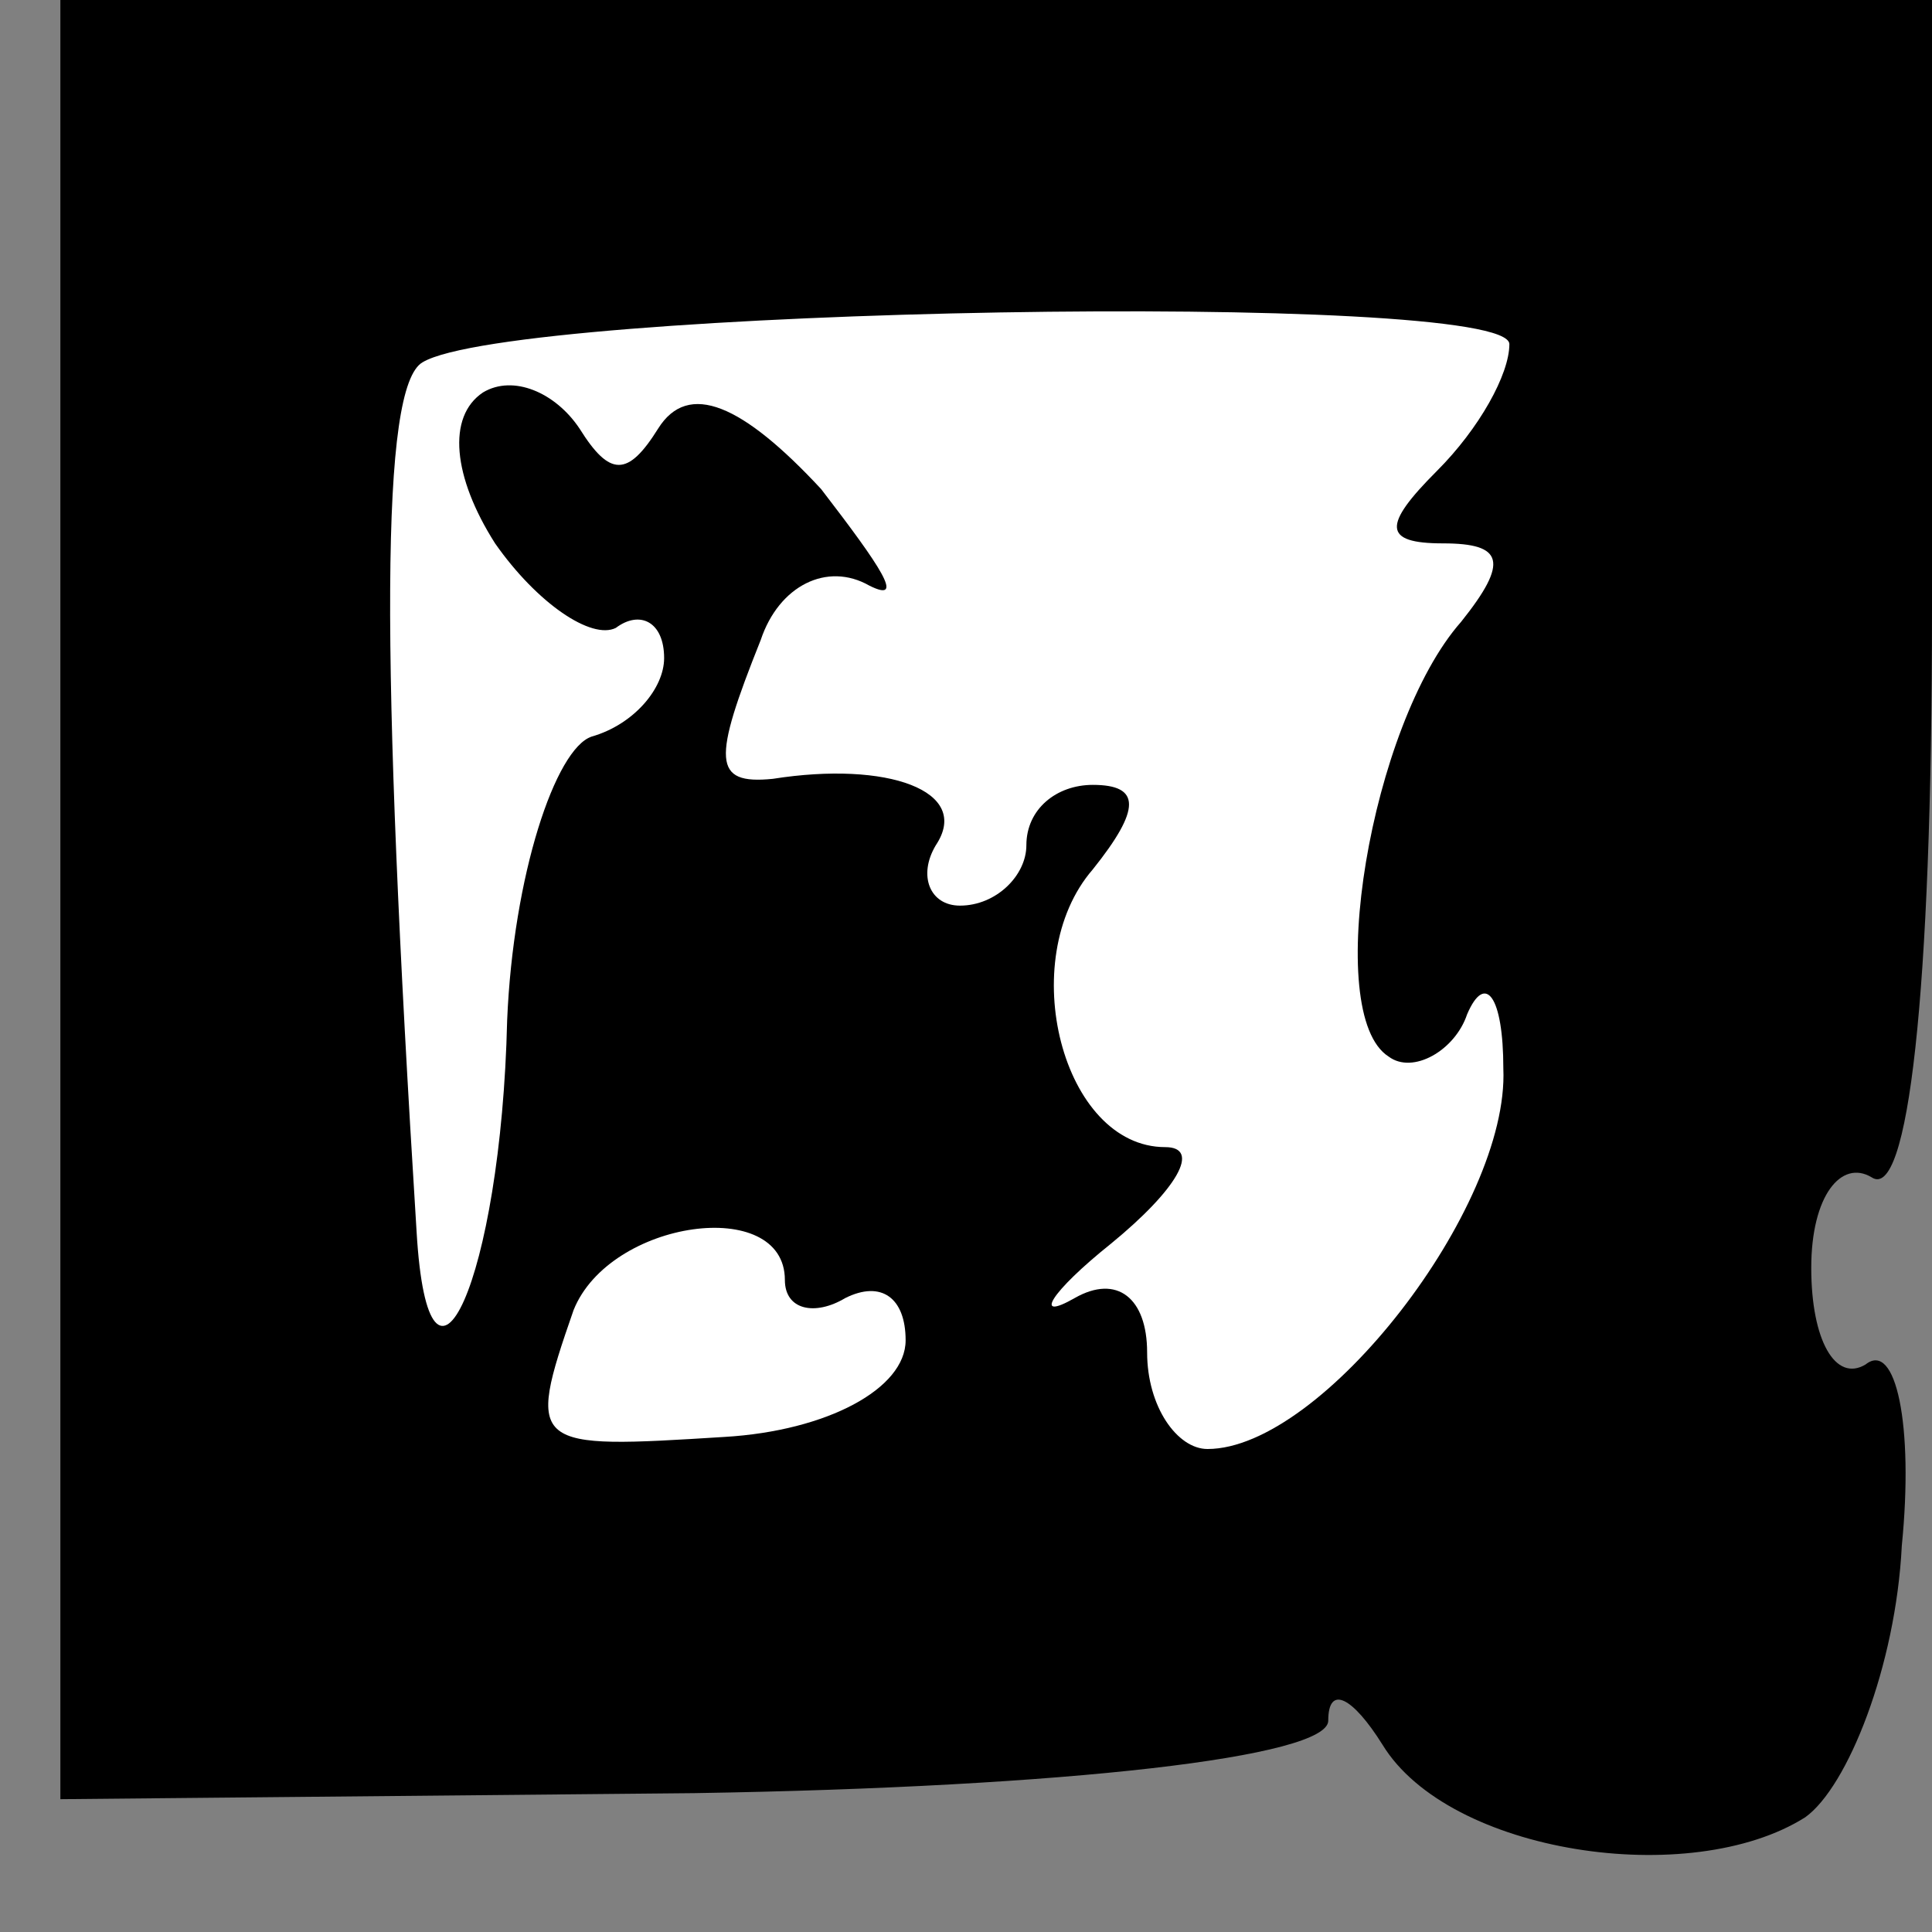 <?xml version="1.0" standalone="no"?>
<!DOCTYPE svg PUBLIC "-//W3C//DTD SVG 20010904//EN"
 "http://www.w3.org/TR/2001/REC-SVG-20010904/DTD/svg10.dtd">
<svg version="1.0" xmlns="http://www.w3.org/2000/svg"
 width="32pt" height="32pt" viewBox="0 0 32 32"
 preserveAspectRatio="xMidYMid meet">
<rect x="0" y="0" width="32" height="32" fill="#808080" stroke="none"/>
<g transform="translate(0,32) scale(0.1,-0.1)"
fill="#000000" stroke="none">
<path fill="#000000" stroke="none" d="M10 171 l0 -149 105 1 c62 1 105 6 105
12 0 6 4 4 9 -4 11 -18 51 -24 70 -12 7 5 15 25 16 45 2 20 -1 34 -6 30 -5 -3
-9 4 -9 16 0 12 5 18 10 15 6 -4 10 30 10 94 l0 101 -155 0 -155 0 0 -149z"/>
<path fill="#ffffff" stroke="none" d="M250 263 c0 -5 -5 -14 -12 -21 -9 -9
-9 -12 1 -12 10 0 11 -3 3 -13 -15 -17 -23 -65 -12 -72 4 -3 11 1 13 7 3 7 6
3 6 -9 1 -23 -30 -63 -49 -63 -5 0 -10 7 -10 16 0 9 -5 13 -12 9 -7 -4 -4 1 6
9 11 9 15 16 9 16 -17 0 -25 31 -12 46 8 10 8 14 0 14 -6 0 -11 -4 -11 -10 0
-5 -5 -10 -11 -10 -5 0 -7 5 -4 10 6 9 -8 14 -27 11 -10 -1 -10 3 -2 23 3 9
11 13 18 9 6 -3 2 3 -8 16 -13 14 -22 18 -27 10 -5 -8 -8 -8 -13 0 -4 6 -11 9
-16 6 -6 -4 -5 -14 2 -25 7 -10 16 -16 20 -14 4 3 8 1 8 -5 0 -5 -5 -11 -12
-13 -6 -2 -13 -23 -14 -47 -1 -43 -13 -69 -15 -35 -6 96 -6 140 1 144 15 9
180 12 180 3z"/>
<path fill="#ffffff" stroke="none" d="M130 108 c0 -5 5 -6 10 -3 6 3 10 0 10
-7 0 -8 -13 -15 -30 -16 -32 -2 -33 -2 -25 21 6 15 35 19 35 5z"/>
</g>
</svg>
